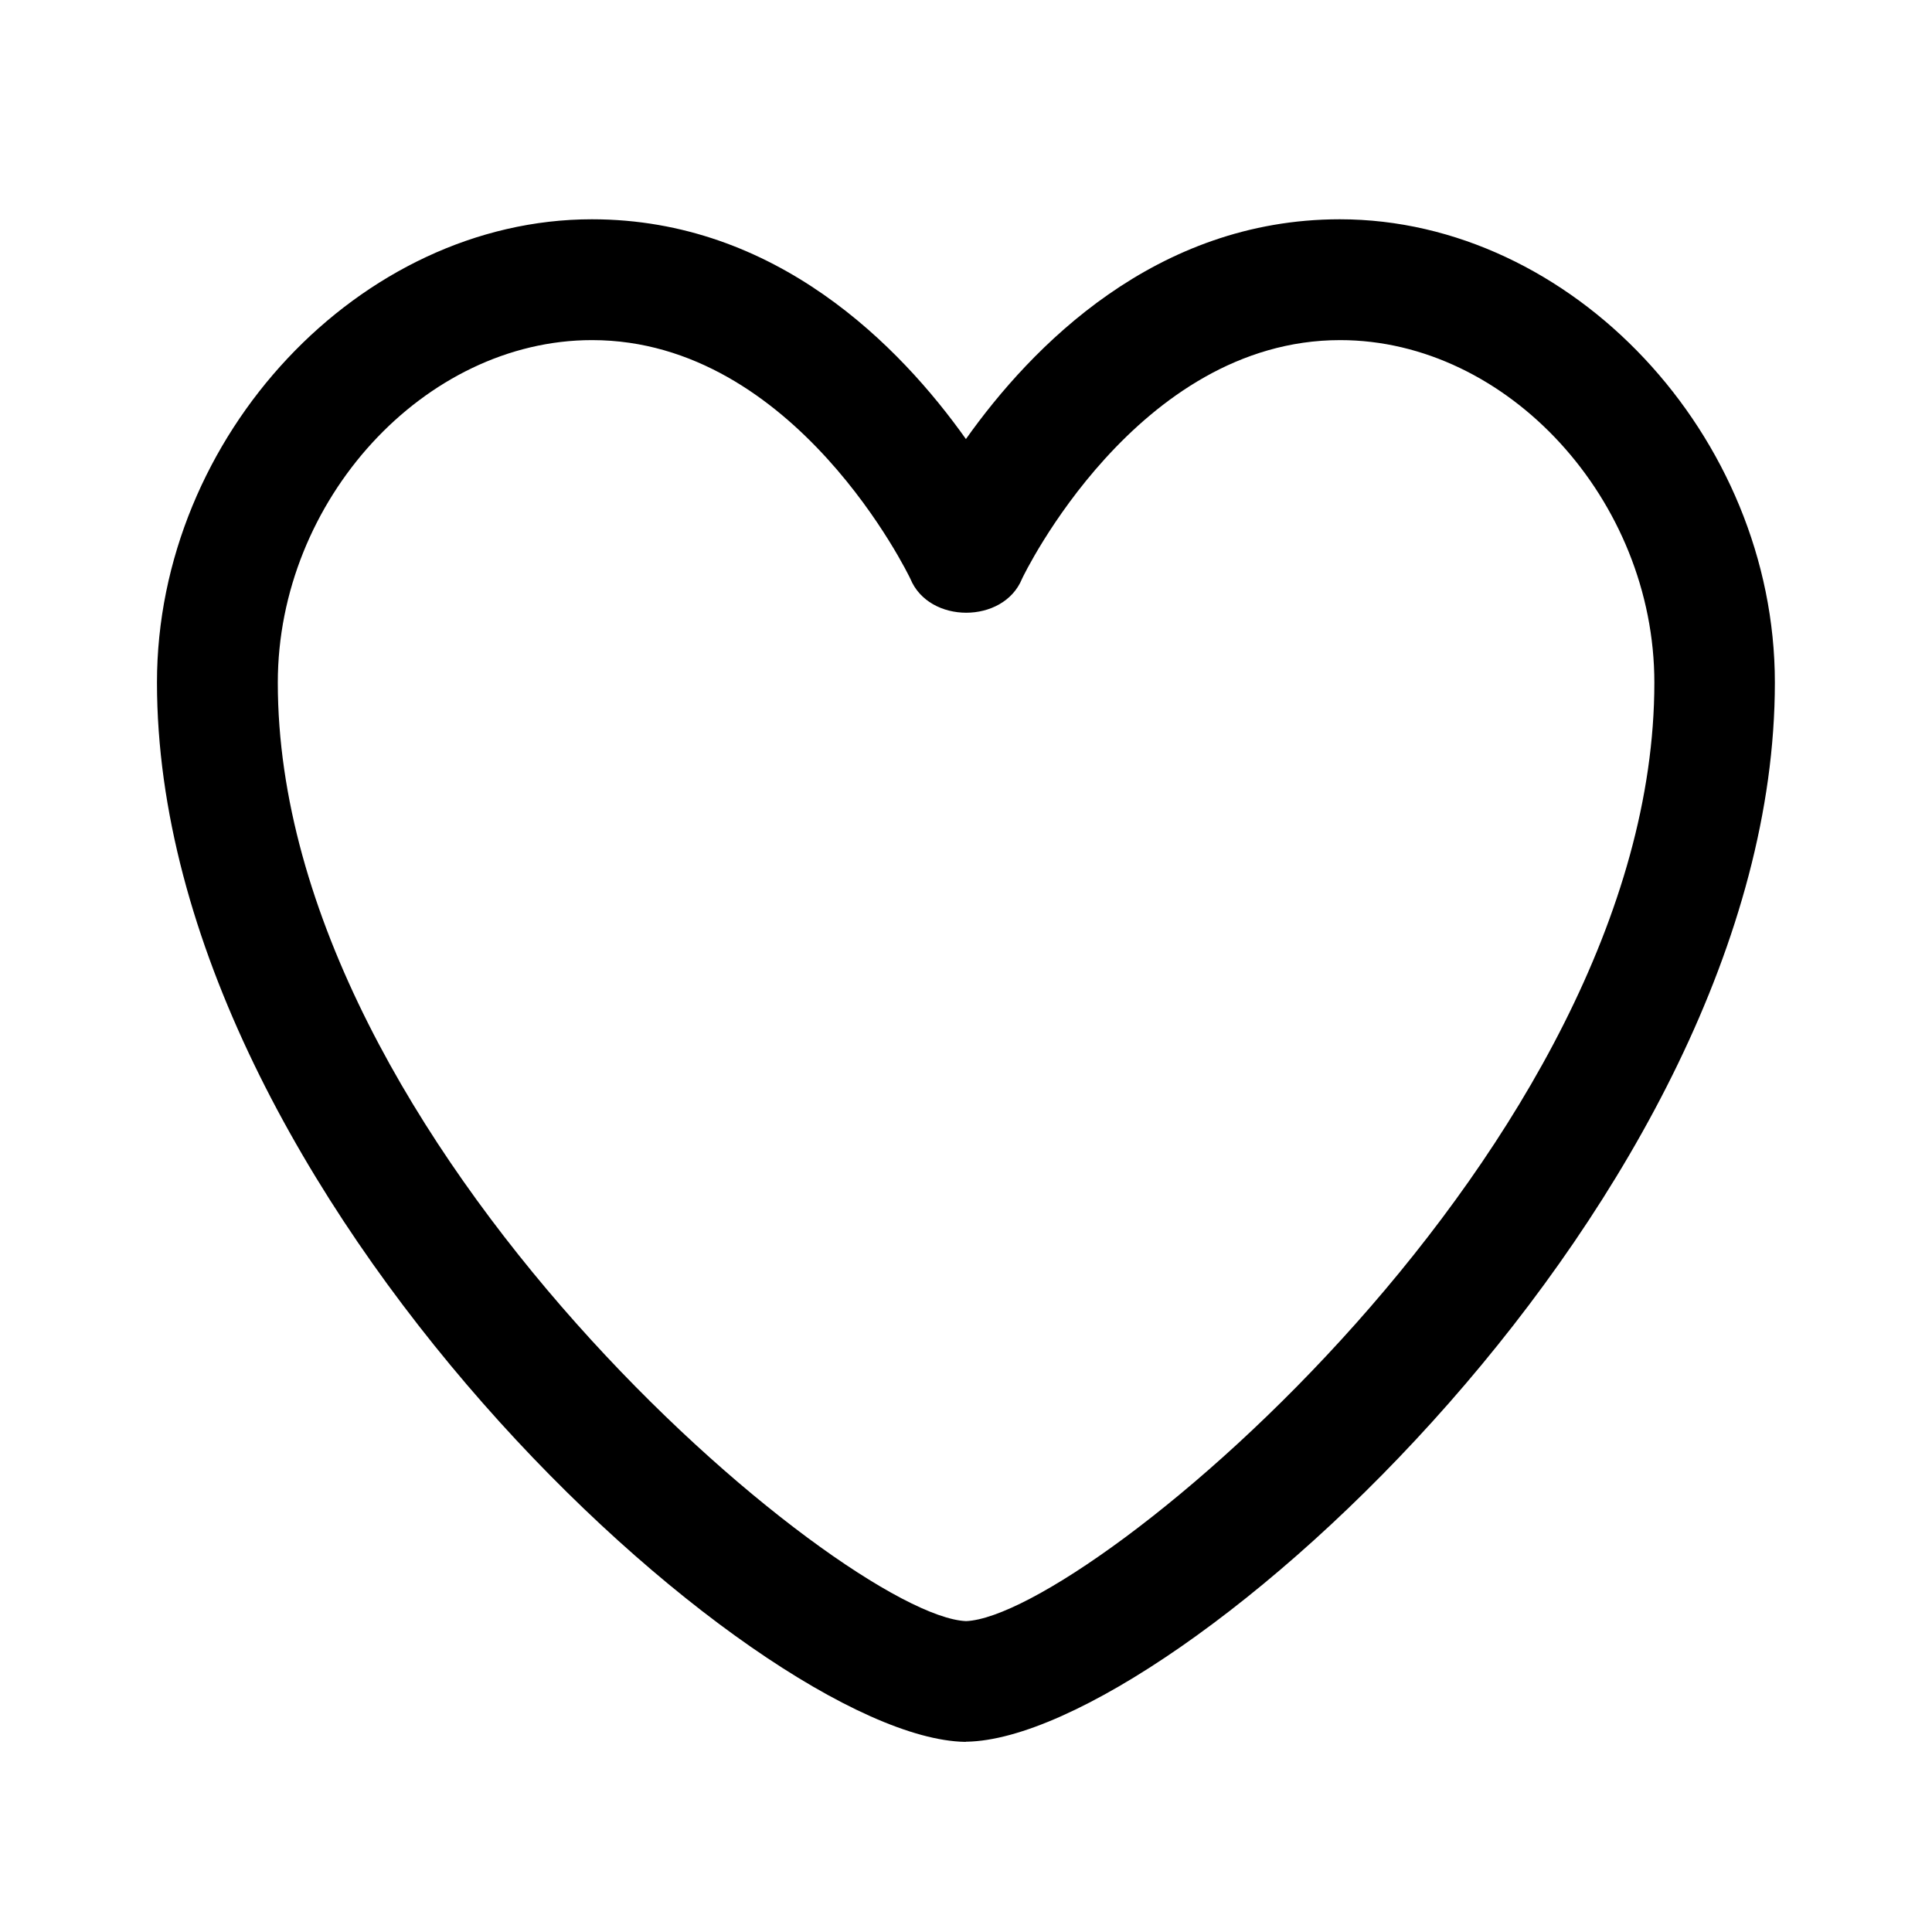 <svg
    xmlns="http://www.w3.org/2000/svg"
    viewBox="0 0 24 24"
    id="vector">
    <path
        id="path"
        d="M 12 21.638 h -0.014 C 9.403 21.59 1.95 14.856 1.95 8.478 c 0 -3.064 2.525 -5.754 5.403 -5.754 c 2.29 0 3.83 1.58 4.646 2.73 c 0.814 -1.148 2.354 -2.73 4.645 -2.73 c 2.88 0 5.404 2.69 5.404 5.755 c 0 6.376 -7.454 13.11 -10.037 13.157 H 12 Z M 7.354 4.225 c -2.08 0 -3.903 1.988 -3.903 4.255 c 0 5.74 7.034 11.596 8.55 11.658 c 1.518 -0.062 8.55 -5.917 8.55 -11.658 c 0 -2.267 -1.823 -4.255 -3.903 -4.255 c -2.528 0 -3.94 2.936 -3.952 2.965 c -0.23 0.562 -1.156 0.562 -1.387 0 c -0.014 -0.03 -1.425 -2.965 -3.954 -2.965 Z"
   />
</svg>
